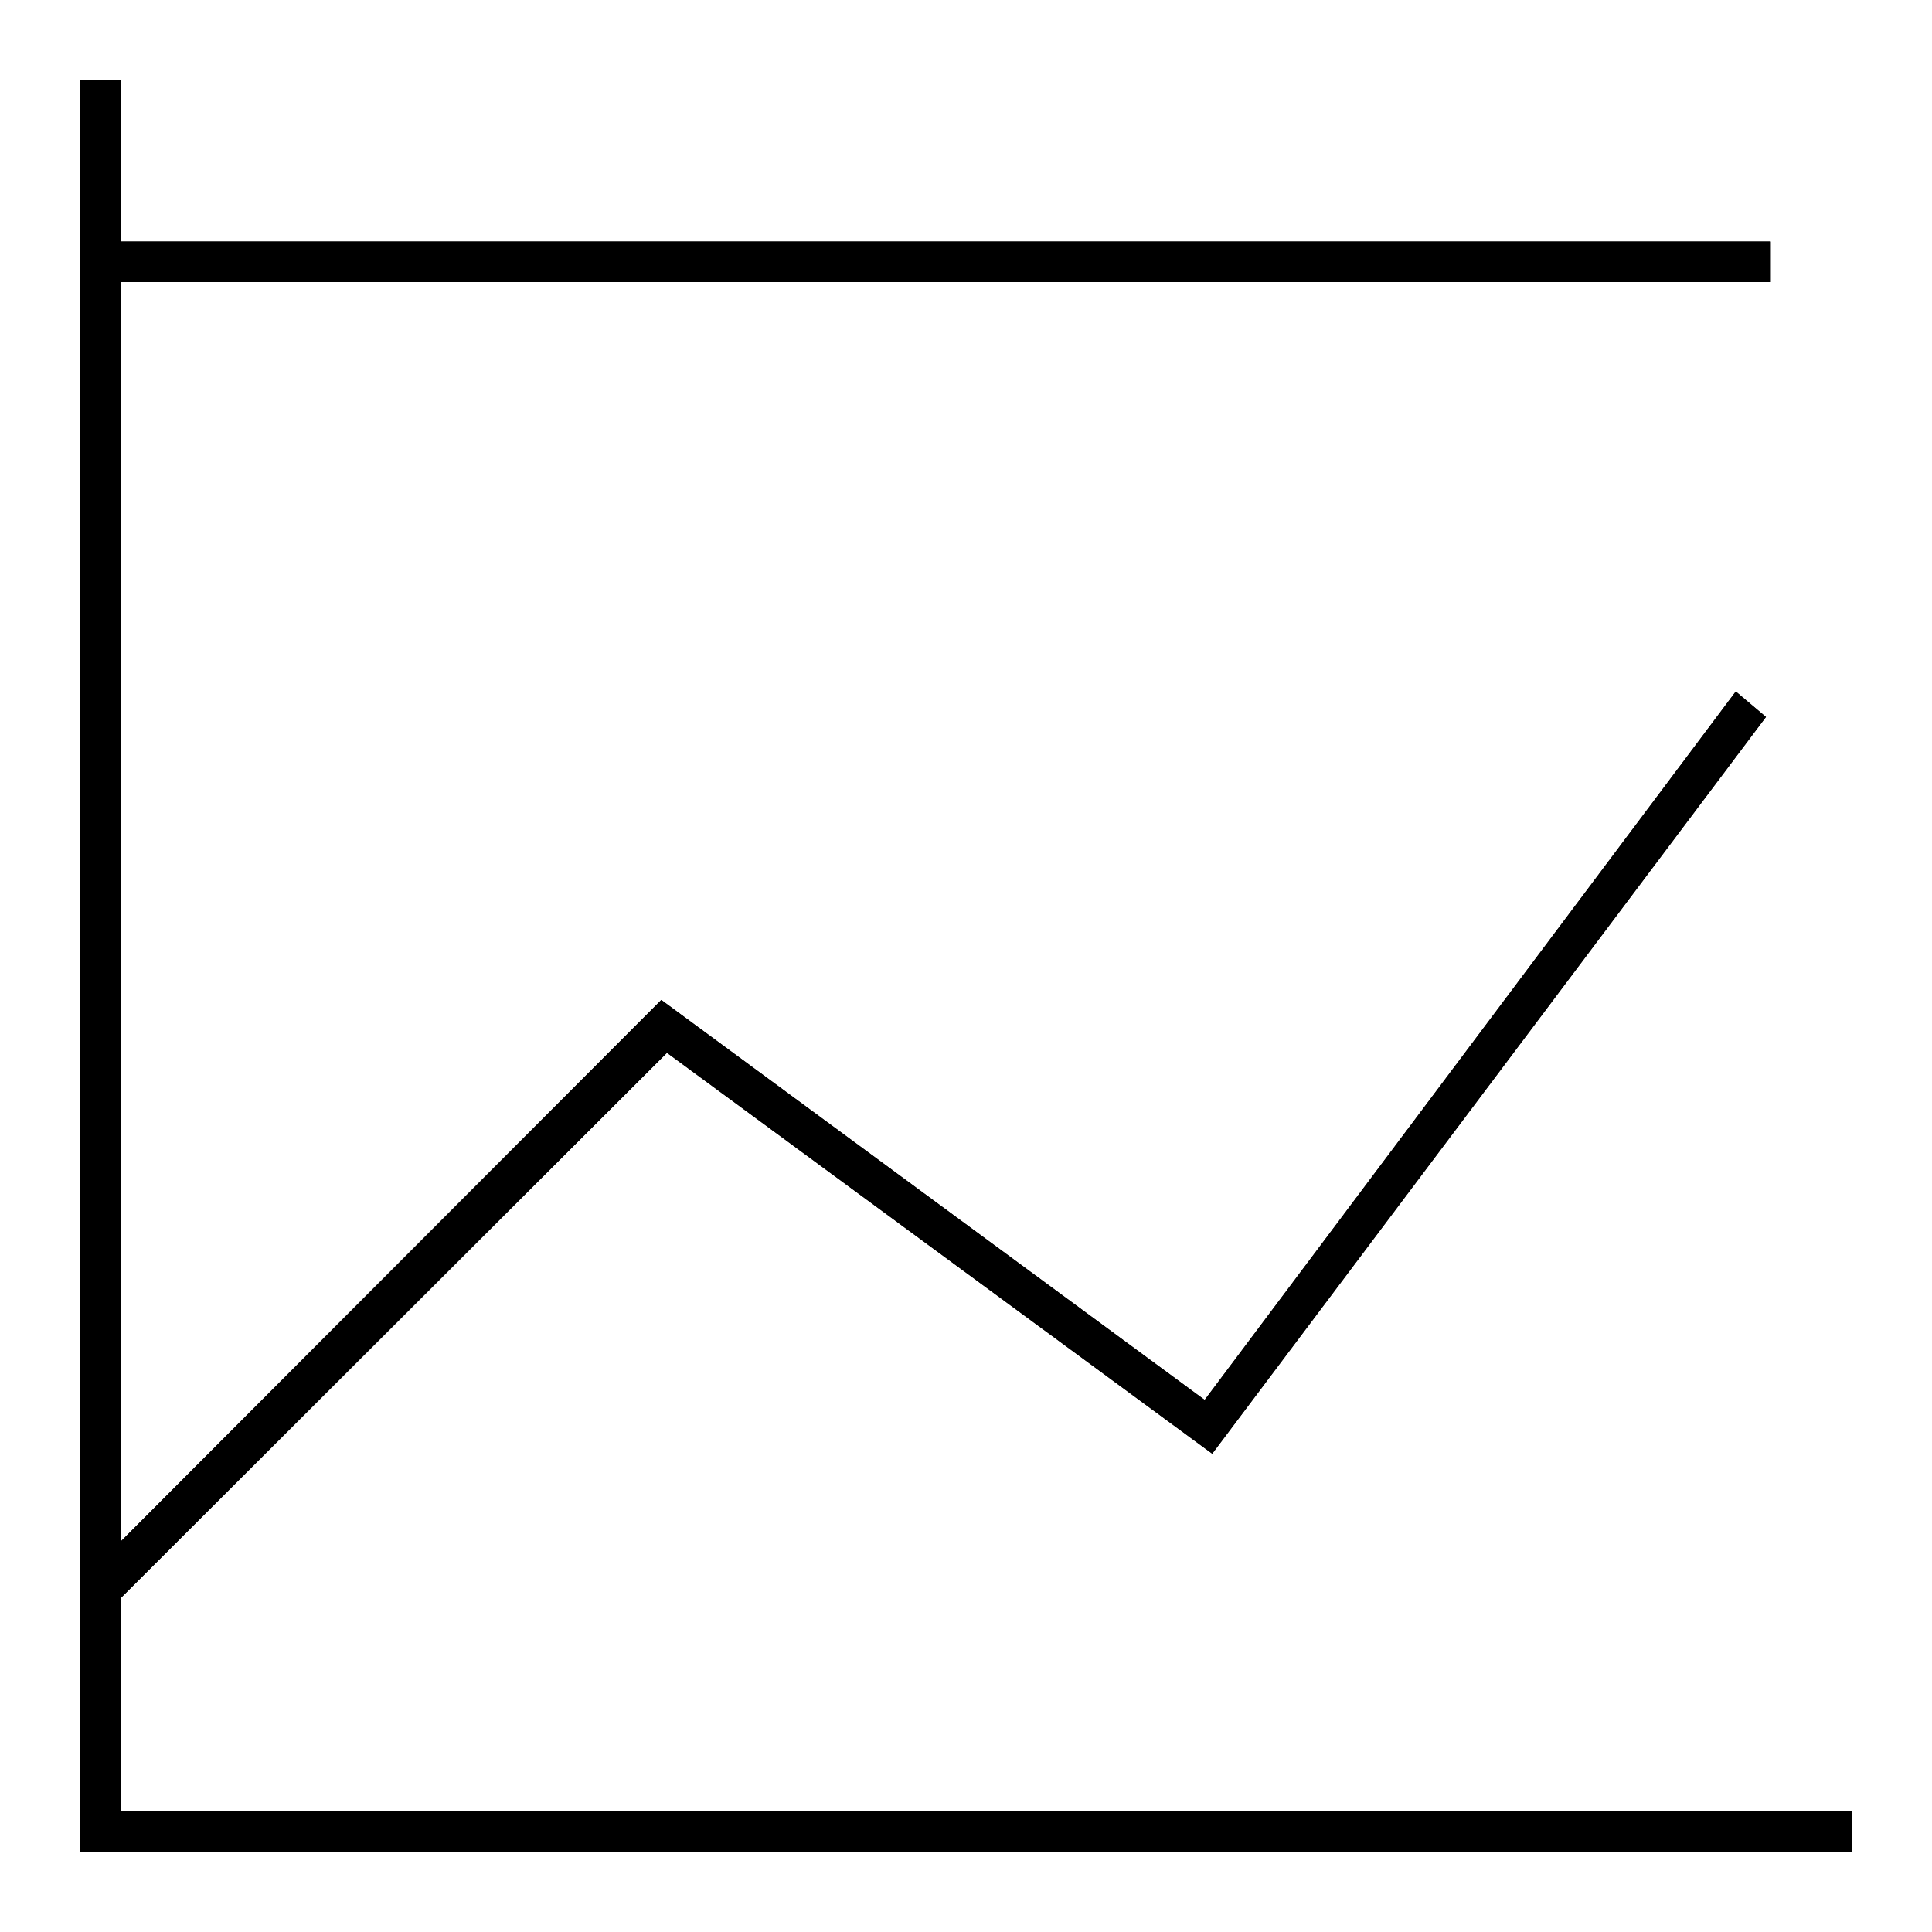 <?xml version="1.0" encoding="UTF-8"?>
<svg height="100%" width="100%" viewBox="0,0,2048,2048" focusable="false">
   <path type="path" class="style_HighContrast" d="M 1963 1920 v 43 h -1878 v -1878 h 43 v 171 h 1749 v 43 h -1749 v 1335 l 573 -574 l 576 424 l 563 -751 l 32 27 l -587 781 l -578 -425 l -579 578 v 226 z" />
   <path type="path" class="style_m24" d="M 1877 299 h -1770 v -43 h 1770 z" />
   <path type="path" class="style_m22" d="M 1963 1920 v 43 h -1878 v -1878 h 43 v 1549 l 573 -574 l 576 424 l 563 -751 l 32 27 l -587 781 l -578 -425 l -579 578 v 226 z" />
</svg>